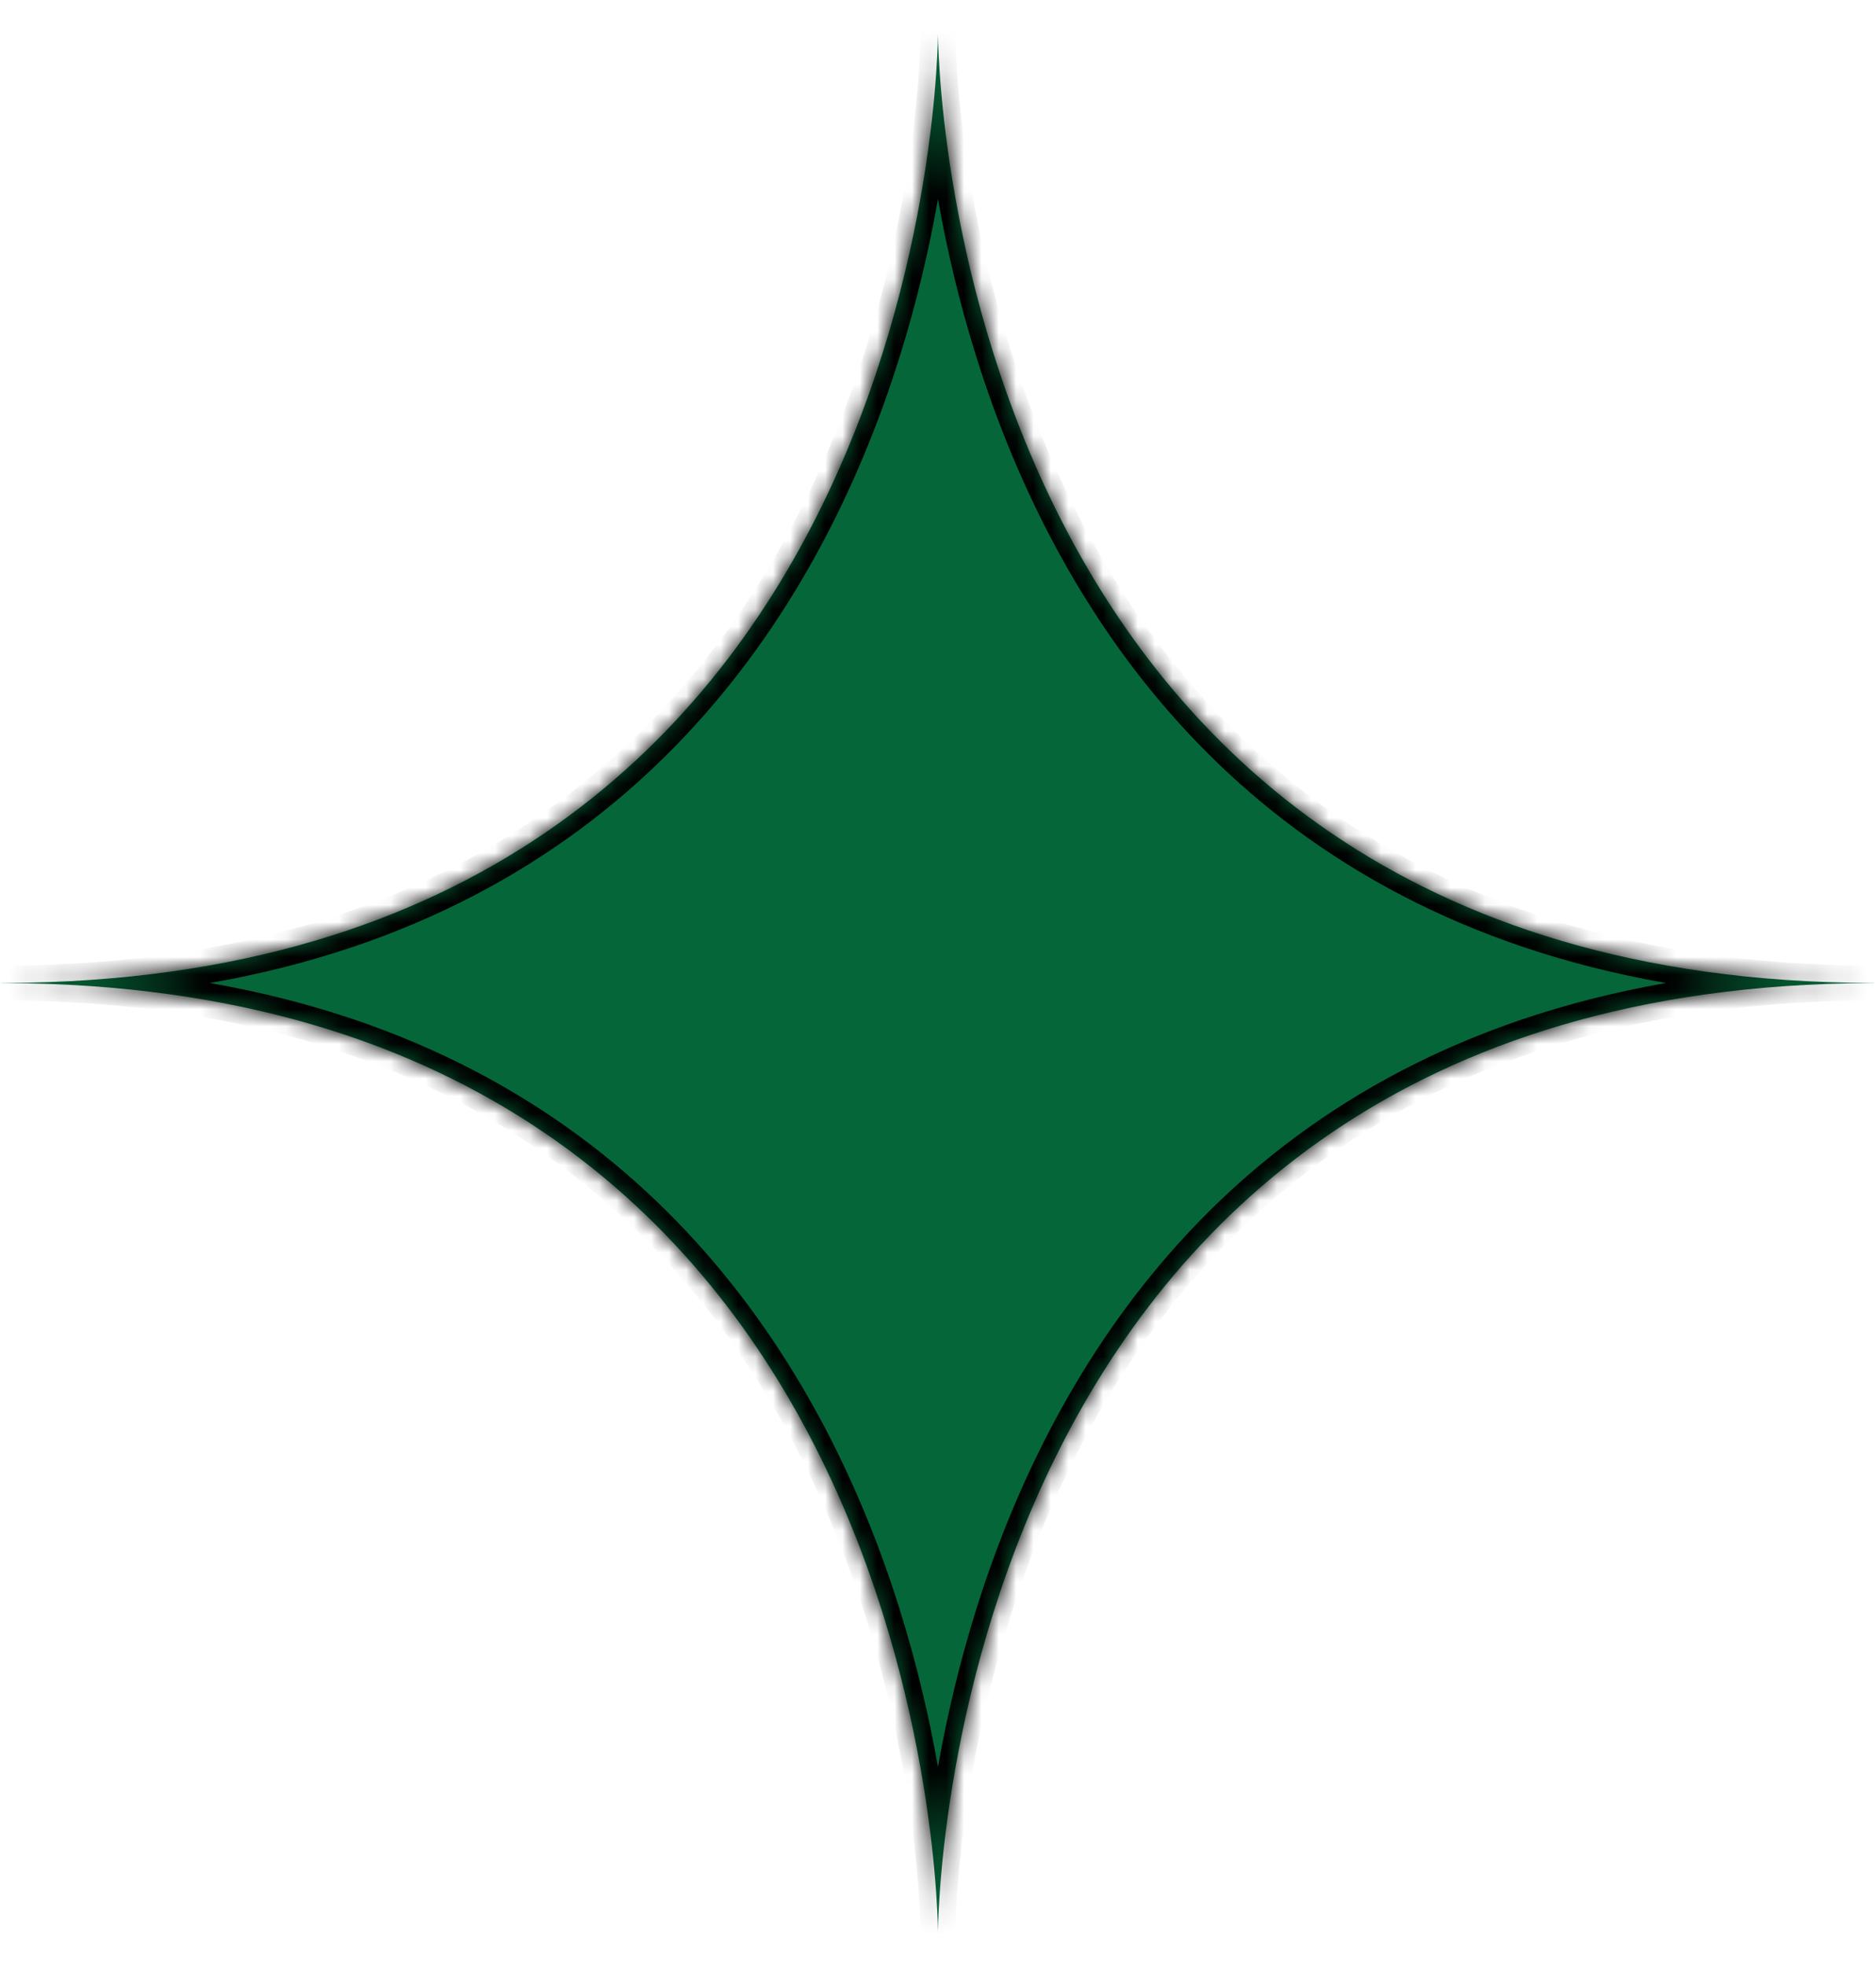 <svg width="105" height="110" viewBox="0 0 108 110" fill="none" xmlns="http://www.w3.org/2000/svg">
<mask id="path-1-inside-1_228_1486" fill="white">
<path d="M107.804 55C107.855 55 107.907 54.996 107.958 54.996H107.653C54.006 54.787 53.998 0.341 53.998 0.341C53.998 0.341 53.994 54.787 0.347 54.996H0.042C0.093 54.996 0.145 55 0.196 55C0.145 55 0.093 55.004 0.042 55.004H0.347C53.994 55.213 53.998 109.659 53.998 109.659C53.998 109.659 54.002 55.213 107.649 55.004H107.955C107.907 55 107.855 55 107.804 55Z"/>
</mask>
<path d="M107.804 55C107.855 55 107.907 54.996 107.958 54.996H107.653C54.006 54.787 53.998 0.341 53.998 0.341C53.998 0.341 53.994 54.787 0.347 54.996H0.042C0.093 54.996 0.145 55 0.196 55C0.145 55 0.093 55.004 0.042 55.004H0.347C53.994 55.213 53.998 109.659 53.998 109.659C53.998 109.659 54.002 55.213 107.649 55.004H107.955C107.907 55 107.855 55 107.804 55Z" fill="#056639"/>
<path d="M107.958 54.996L108.407 55.216L108.772 54.475L107.945 54.496L107.958 54.996ZM107.653 54.996L107.666 54.496L107.346 54.488L107.205 54.775L107.653 54.996ZM0.347 54.996H0.847V54.483L0.334 54.496L0.347 54.996ZM0.042 54.996L0.055 54.496L-0.458 54.483V54.996H0.042ZM0.042 55.004H-0.458V55.517L0.054 55.504L0.042 55.004ZM0.347 55.004L0.334 55.504L0.847 55.517V55.004H0.347ZM107.649 55.004L107.201 54.783L106.834 55.525L107.662 55.504L107.649 55.004ZM107.955 55.004L107.941 55.504L108.262 55.512L108.403 55.224L107.955 55.004ZM107.817 55.5L107.971 55.496L107.945 54.496L107.791 54.5L107.817 55.5ZM107.817 54.5L107.666 54.496L107.64 55.496L107.79 55.5L107.817 54.5ZM107.791 54.5L107.636 54.504L107.662 55.504L107.817 55.5L107.791 54.5ZM107.79 55.5L107.941 55.504L107.968 54.504L107.817 54.5L107.79 55.5ZM107.945 54.496L107.636 54.504L107.662 55.504L107.971 55.496L107.945 54.496ZM107.51 54.776L107.506 54.784L108.403 55.224L108.407 55.216L107.51 54.776ZM107.205 54.775L107.201 54.783L108.097 55.225L108.101 55.217L107.205 54.775ZM107.64 55.496L107.941 55.504L107.968 54.504L107.666 54.496L107.64 55.496ZM0.334 54.496L0.183 54.5L0.21 55.5L0.36 55.496L0.334 54.496ZM0.334 54.496L0.028 54.504L0.055 55.504L0.36 55.496L0.334 54.496ZM-0.153 54.996V55.004H0.847V54.996H-0.153ZM0.029 55.496L0.183 55.5L0.209 54.5L0.055 54.496L0.029 55.496ZM-0.458 54.996V55.004H0.542V54.996H-0.458ZM0.028 55.496L0.334 55.504L0.36 54.504L0.055 54.496L0.028 55.496ZM0.183 54.5L0.029 54.504L0.054 55.504L0.209 55.5L0.183 54.5ZM0.183 55.5L0.334 55.504L0.36 54.504L0.21 54.5L0.183 55.5ZM107.653 54.996L107.649 55.996H107.653V54.996ZM53.998 0.341L54.998 0.341L52.998 0.341L53.998 0.341ZM0.347 54.996V55.996L0.351 55.996L0.347 54.996ZM0.347 55.004L0.351 54.004H0.347V55.004ZM53.998 109.659L52.998 109.659H54.998L53.998 109.659ZM107.649 55.004V54.004L107.645 54.004L107.649 55.004ZM107.955 55.004V56.004L108.039 54.008L107.955 55.004ZM107.804 56C107.852 56 107.898 55.998 107.92 55.997C107.934 55.997 107.942 55.996 107.949 55.996C107.952 55.996 107.955 55.996 107.956 55.996C107.958 55.996 107.958 55.996 107.958 55.996V53.996C107.91 53.996 107.865 53.998 107.842 53.999C107.828 53.999 107.82 54 107.813 54C107.81 54 107.808 54 107.806 54C107.804 54 107.804 54 107.804 54V56ZM107.958 53.996H107.653V55.996H107.958V53.996ZM107.657 53.996C94.423 53.944 84.563 50.551 77.2 45.541C69.829 40.526 64.901 33.85 61.605 27.149C58.307 20.443 56.653 13.732 55.824 8.689C55.41 6.17 55.204 4.073 55.101 2.61C55.049 1.879 55.023 1.307 55.011 0.919C55.004 0.726 55.001 0.578 54.999 0.481C54.999 0.432 54.998 0.396 54.998 0.372C54.998 0.36 54.998 0.352 54.998 0.347C54.998 0.344 54.998 0.342 54.998 0.341C54.998 0.341 54.998 0.341 54.998 0.34C54.998 0.34 54.998 0.341 53.998 0.341C52.998 0.341 52.998 0.342 52.998 0.342C52.998 0.343 52.998 0.344 52.998 0.345C52.998 0.348 52.998 0.351 52.998 0.355C52.998 0.363 52.998 0.374 52.998 0.388C52.998 0.417 52.999 0.459 53 0.513C53.002 0.621 53.005 0.78 53.012 0.985C53.025 1.396 53.052 1.993 53.106 2.751C53.212 4.266 53.425 6.425 53.851 9.013C54.7 14.185 56.401 21.099 59.81 28.031C63.222 34.967 68.355 41.942 76.075 47.195C83.801 52.452 94.059 55.943 107.649 55.996L107.657 53.996ZM53.998 0.341C52.998 0.341 52.998 0.34 52.998 0.34C52.998 0.341 52.998 0.341 52.998 0.341C52.998 0.342 52.998 0.344 52.998 0.347C52.998 0.352 52.998 0.361 52.998 0.372C52.998 0.396 52.997 0.432 52.996 0.481C52.995 0.579 52.992 0.726 52.985 0.919C52.973 1.307 52.947 1.879 52.895 2.61C52.792 4.073 52.586 6.17 52.172 8.689C51.344 13.732 49.69 20.443 46.393 27.149C43.097 33.85 38.17 40.526 30.8 45.541C23.437 50.551 13.577 53.944 0.343 53.996L0.351 55.996C13.941 55.943 24.199 52.452 31.925 47.195C39.644 41.942 44.776 34.967 48.188 28.031C51.597 21.099 53.297 14.185 54.146 9.013C54.571 6.425 54.784 4.266 54.891 2.751C54.944 1.993 54.971 1.396 54.984 0.985C54.991 0.78 54.995 0.621 54.996 0.513C54.997 0.459 54.998 0.417 54.998 0.388C54.998 0.374 54.998 0.363 54.998 0.355C54.998 0.351 54.998 0.348 54.998 0.345C54.998 0.344 54.998 0.343 54.998 0.342C54.998 0.342 54.998 0.341 53.998 0.341ZM0.347 53.996H0.042V55.996H0.347V53.996ZM0.042 55.996C0.041 55.996 0.042 55.996 0.044 55.996C0.045 55.996 0.048 55.996 0.051 55.996C0.058 55.996 0.066 55.997 0.08 55.997C0.102 55.998 0.148 56 0.196 56V54C0.196 54 0.196 54 0.194 54C0.192 54 0.19 54 0.187 54C0.18 54 0.172 53.999 0.158 53.999C0.135 53.998 0.09 53.996 0.042 53.996V55.996ZM0.196 54C0.148 54 0.102 54.002 0.08 54.003C0.066 54.003 0.058 54.004 0.051 54.004C0.048 54.004 0.045 54.004 0.044 54.004C0.042 54.004 0.041 54.004 0.042 54.004V56.004C0.09 56.004 0.135 56.002 0.158 56.001C0.171 56.001 0.18 56 0.187 56C0.19 56 0.192 56 0.194 56C0.196 56 0.196 56 0.196 56V54ZM0.042 56.004H0.347V54.004H0.042V56.004ZM0.343 56.004C13.577 56.056 23.437 59.449 30.8 64.459C38.17 69.474 43.097 76.15 46.393 82.851C49.69 89.557 51.344 96.268 52.172 101.311C52.586 103.83 52.792 105.927 52.895 107.39C52.947 108.121 52.973 108.693 52.985 109.081C52.992 109.274 52.995 109.421 52.996 109.519C52.997 109.568 52.998 109.604 52.998 109.628C52.998 109.639 52.998 109.648 52.998 109.653C52.998 109.656 52.998 109.658 52.998 109.659C52.998 109.659 52.998 109.659 52.998 109.66C52.998 109.66 52.998 109.659 53.998 109.659C54.998 109.659 54.998 109.658 54.998 109.658C54.998 109.657 54.998 109.656 54.998 109.655C54.998 109.652 54.998 109.649 54.998 109.645C54.998 109.637 54.998 109.626 54.998 109.612C54.998 109.583 54.997 109.541 54.996 109.487C54.995 109.379 54.991 109.22 54.984 109.015C54.971 108.604 54.944 108.007 54.891 107.249C54.784 105.734 54.571 103.575 54.146 100.987C53.297 95.815 51.597 88.901 48.188 81.969C44.776 75.033 39.644 68.058 31.925 62.805C24.199 57.548 13.941 54.057 0.351 54.004L0.343 56.004ZM53.998 109.659C54.998 109.659 54.998 109.66 54.998 109.66C54.998 109.659 54.998 109.659 54.998 109.659C54.998 109.658 54.998 109.656 54.998 109.653C54.998 109.648 54.998 109.639 54.998 109.628C54.998 109.604 54.999 109.568 54.999 109.519C55.001 109.421 55.004 109.274 55.011 109.081C55.023 108.693 55.049 108.121 55.1 107.39C55.203 105.927 55.41 103.83 55.824 101.311C56.652 96.268 58.306 89.557 61.603 82.851C64.899 76.15 69.826 69.474 77.196 64.459C84.559 59.449 94.419 56.056 107.653 56.004L107.645 54.004C94.055 54.057 83.797 57.548 76.071 62.805C68.352 68.058 63.219 75.033 59.809 81.969C56.399 88.901 54.699 95.815 53.85 100.987C53.425 103.575 53.212 105.734 53.105 107.249C53.052 108.007 53.025 108.604 53.012 109.015C53.005 109.22 53.002 109.379 53 109.487C52.999 109.541 52.998 109.583 52.998 109.612C52.998 109.626 52.998 109.637 52.998 109.645C52.998 109.649 52.998 109.652 52.998 109.655C52.998 109.656 52.998 109.657 52.998 109.658C52.998 109.658 52.998 109.659 53.998 109.659ZM107.649 56.004H107.955V54.004H107.649V56.004ZM108.039 54.008C107.941 53.999 107.846 54 107.804 54V56C107.831 56 107.847 56 107.861 56C107.874 56.001 107.875 56.001 107.87 56.001L108.039 54.008Z" fill="black" mask="url(#path-1-inside-1_228_1486)"/>
</svg>
